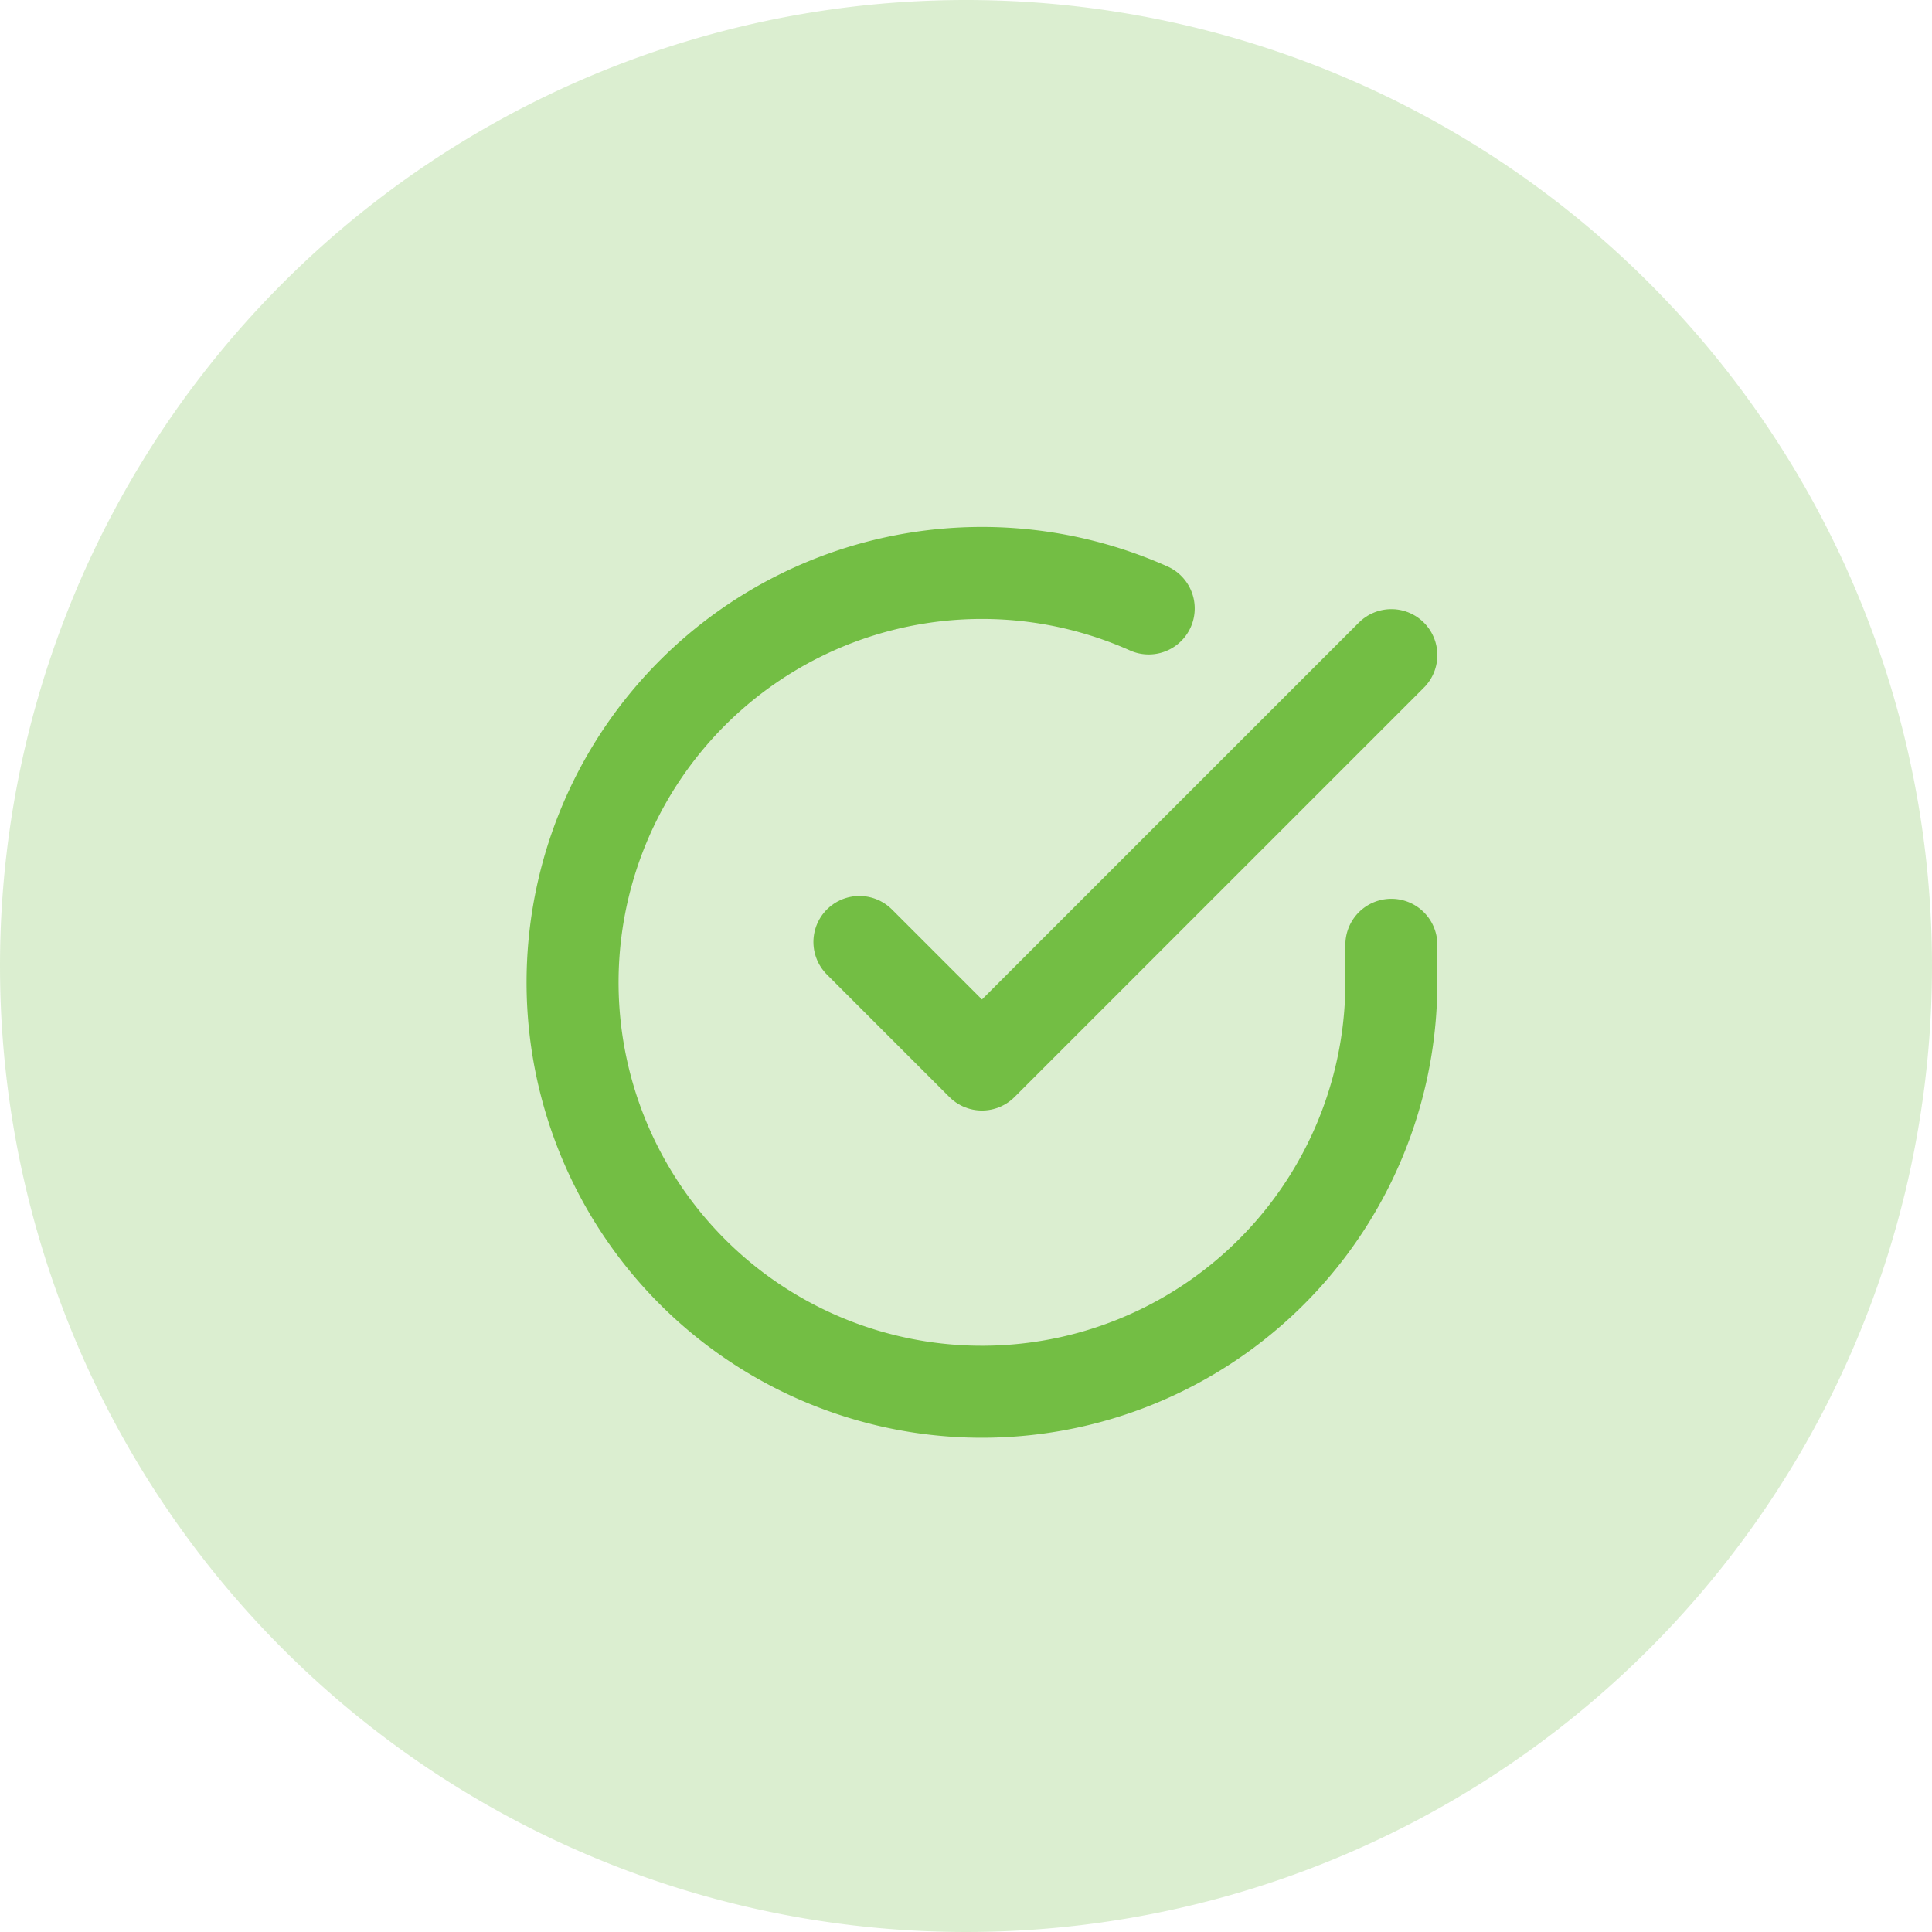 <svg id="Component_19_1" data-name="Component 19 – 1" xmlns="http://www.w3.org/2000/svg" width="42" height="42" viewBox="0 0 42 42">
  <path id="Path_463" data-name="Path 463" d="M21,0A21,21,0,1,1,0,21,21,21,0,0,1,21,0Z" fill="#73be44" opacity="0.25"/>
  <g id="Icon_feather-check-circle" data-name="Icon feather-check-circle" transform="translate(12.456 12.457)">
    <path id="Path_464" data-name="Path 464" d="M20.791,11.073v.818a8.9,8.9,0,1,1-5.275-8.13" transform="translate(-3 -2.991)" fill="none" stroke="#73be44" stroke-linecap="round" stroke-linejoin="round" stroke-width="2"/>
    <path id="Path_465" data-name="Path 465" d="M25.064,6l-8.9,8.9L13.5,12.236" transform="translate(-7.273 -4.215)" fill="none" stroke="#73be44" stroke-linecap="round" stroke-linejoin="round" stroke-width="2"/>
  </g>
</svg>
